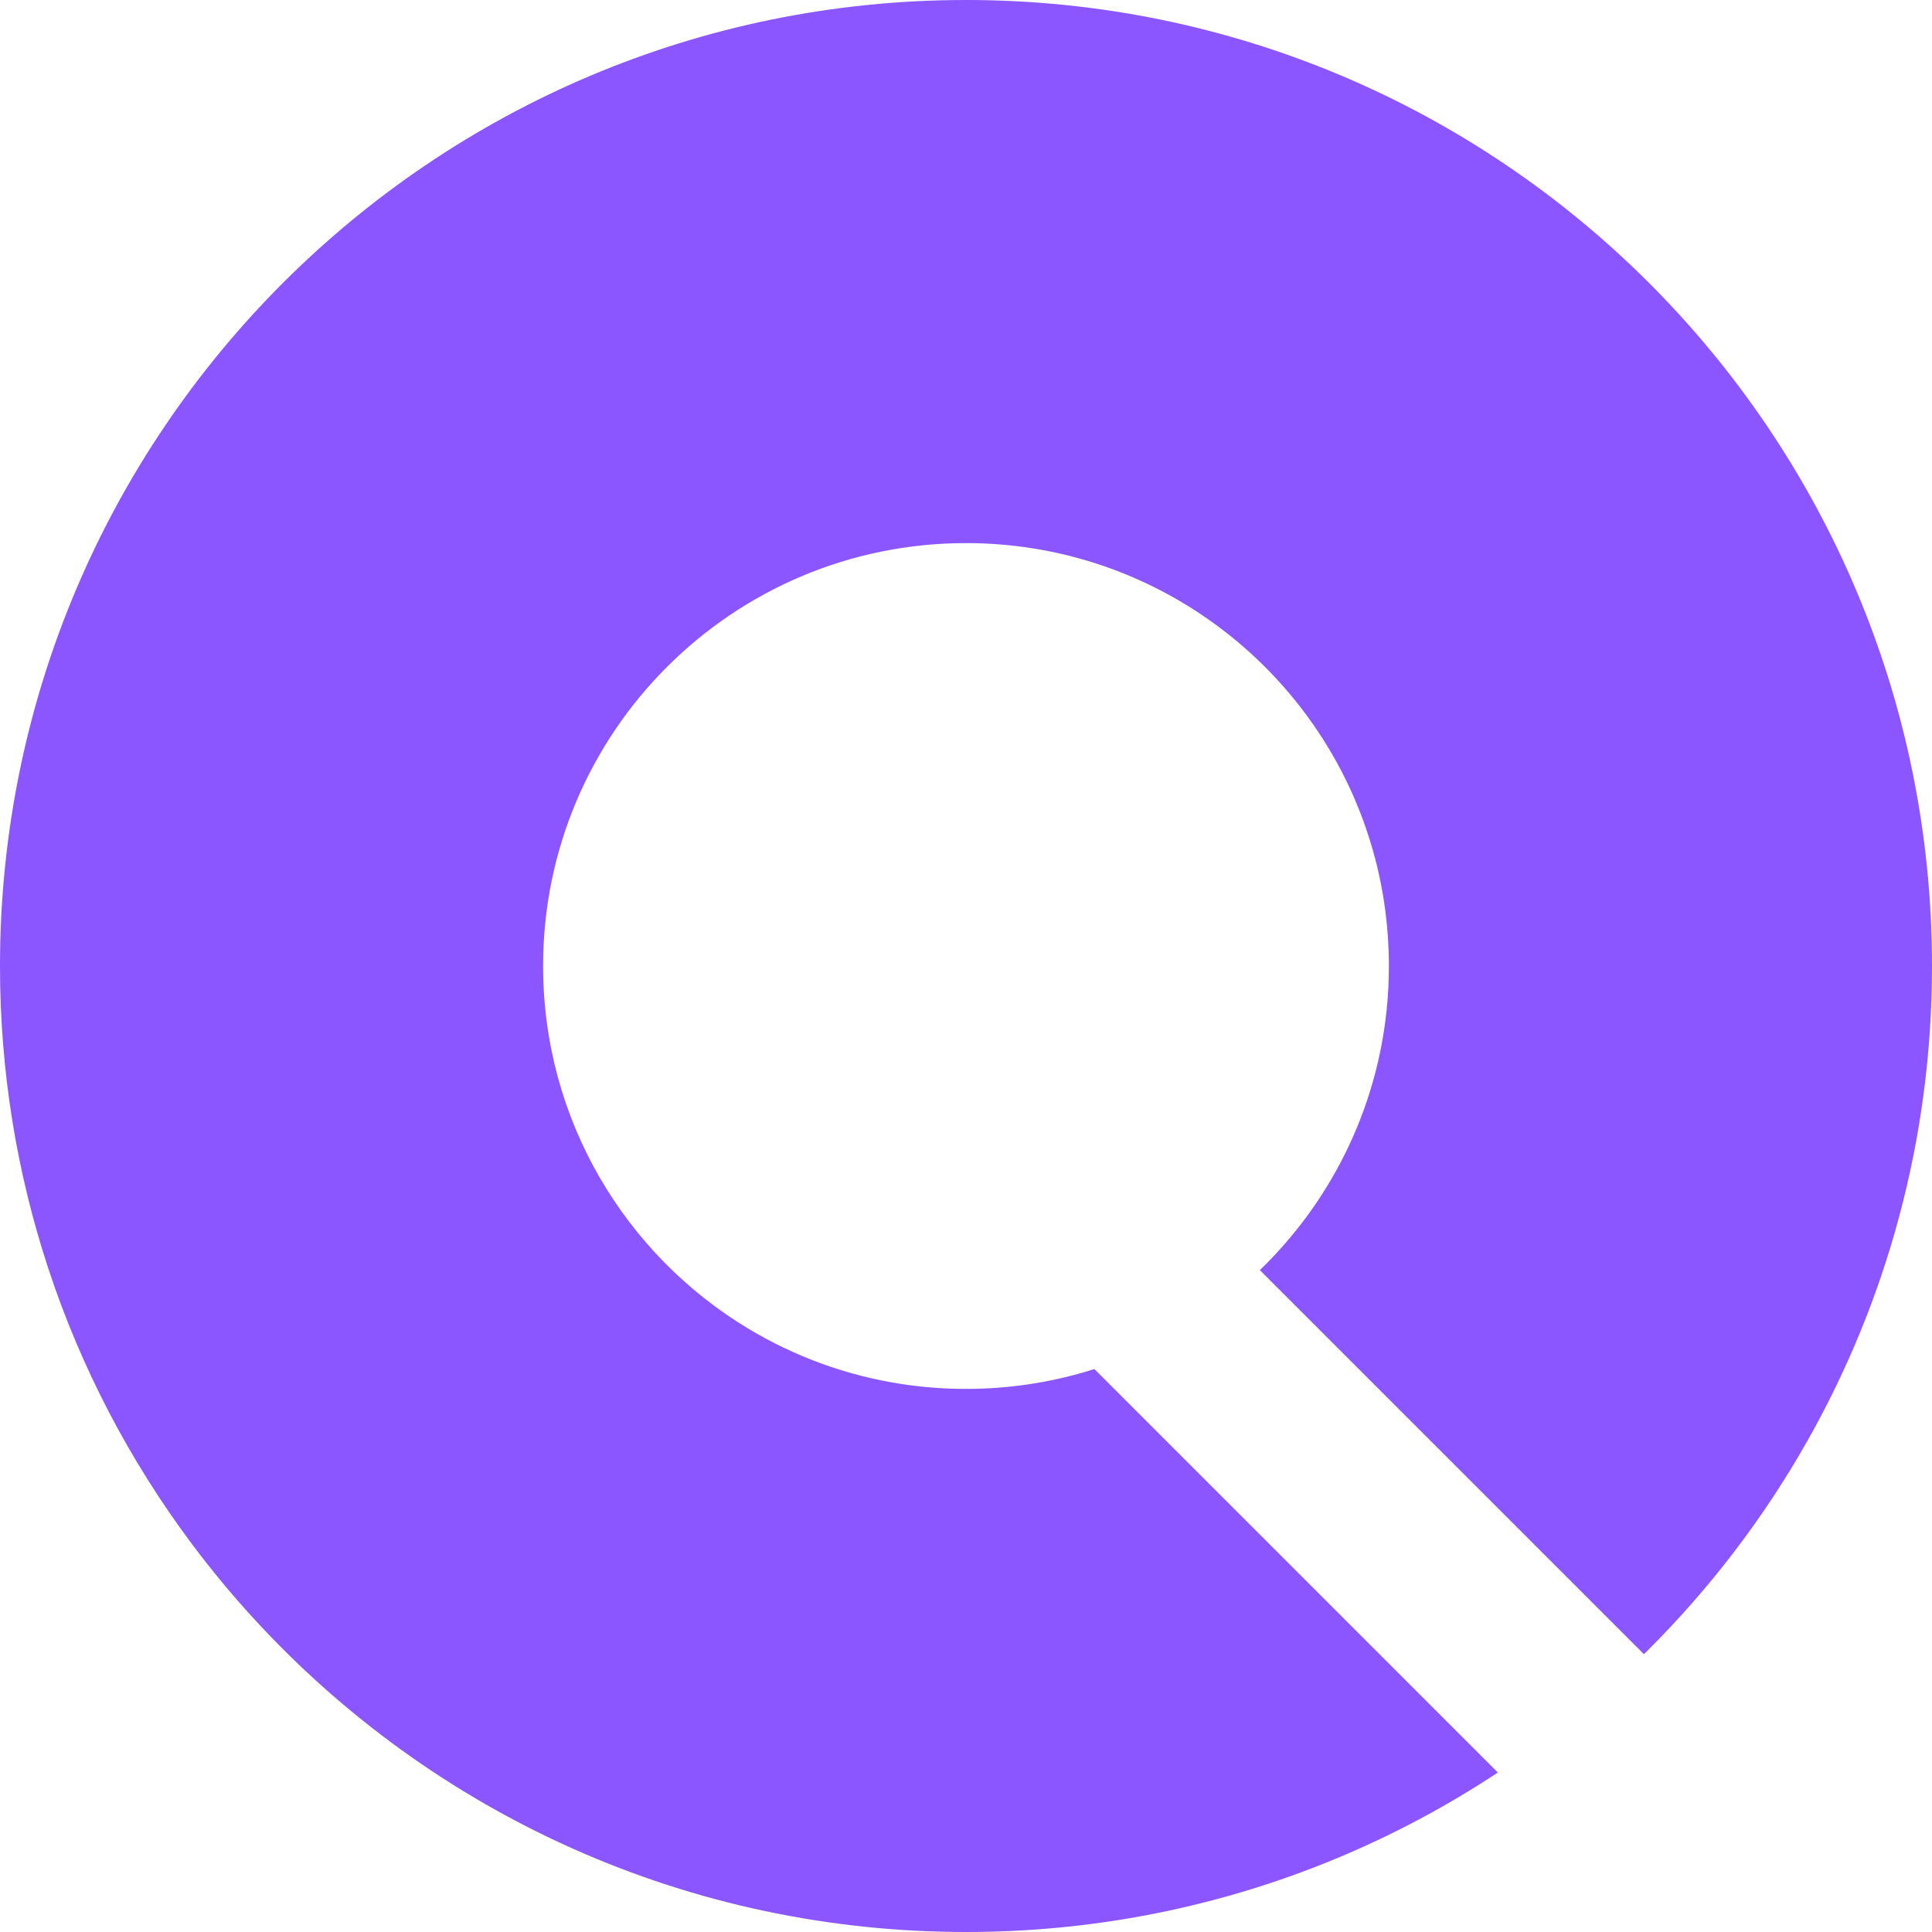 <svg xmlns="http://www.w3.org/2000/svg" width="161" height="161" fill="none" viewBox="0 0 161 161"><path fill="#8B55FF" d="M90.465 114.313C90.711 114.241 90.956 114.166 91.2 114.088L124.822 147.71C120.056 150.86 114.934 153.517 109.531 155.607C100.525 159.09 90.736 161 80.5 161C77.721 161 74.975 160.859 72.269 160.584C49.24 158.246 29.081 146.2 15.947 128.604C10.812 121.724 6.751 113.997 4.013 105.669C4.013 105.669 4.013 105.669 4.013 105.669C1.409 97.751 0 89.29 0 80.5C0 36.041 36.041 0 80.5 0C124.959 0 161 36.041 161 80.5C161 94.88 157.229 108.379 150.623 120.063C146.986 126.496 142.489 132.378 137.289 137.555C137.191 137.652 137.093 137.75 136.994 137.847L104.989 105.843C110.79 100.236 114.672 92.655 115.552 84.183C115.678 82.972 115.742 81.744 115.742 80.5C115.742 78.914 115.637 77.353 115.434 75.823C115.17 73.832 114.74 71.892 114.158 70.02C113.928 69.283 113.676 68.556 113.4 67.841C108.314 54.631 95.502 45.258 80.5 45.258C61.036 45.258 45.258 61.036 45.258 80.5C45.258 93.314 52.096 104.53 62.323 110.699C66.174 113.022 70.505 114.629 75.133 115.336C76.883 115.603 78.675 115.742 80.5 115.742C83.961 115.742 87.305 115.243 90.465 114.313Z"/></svg>